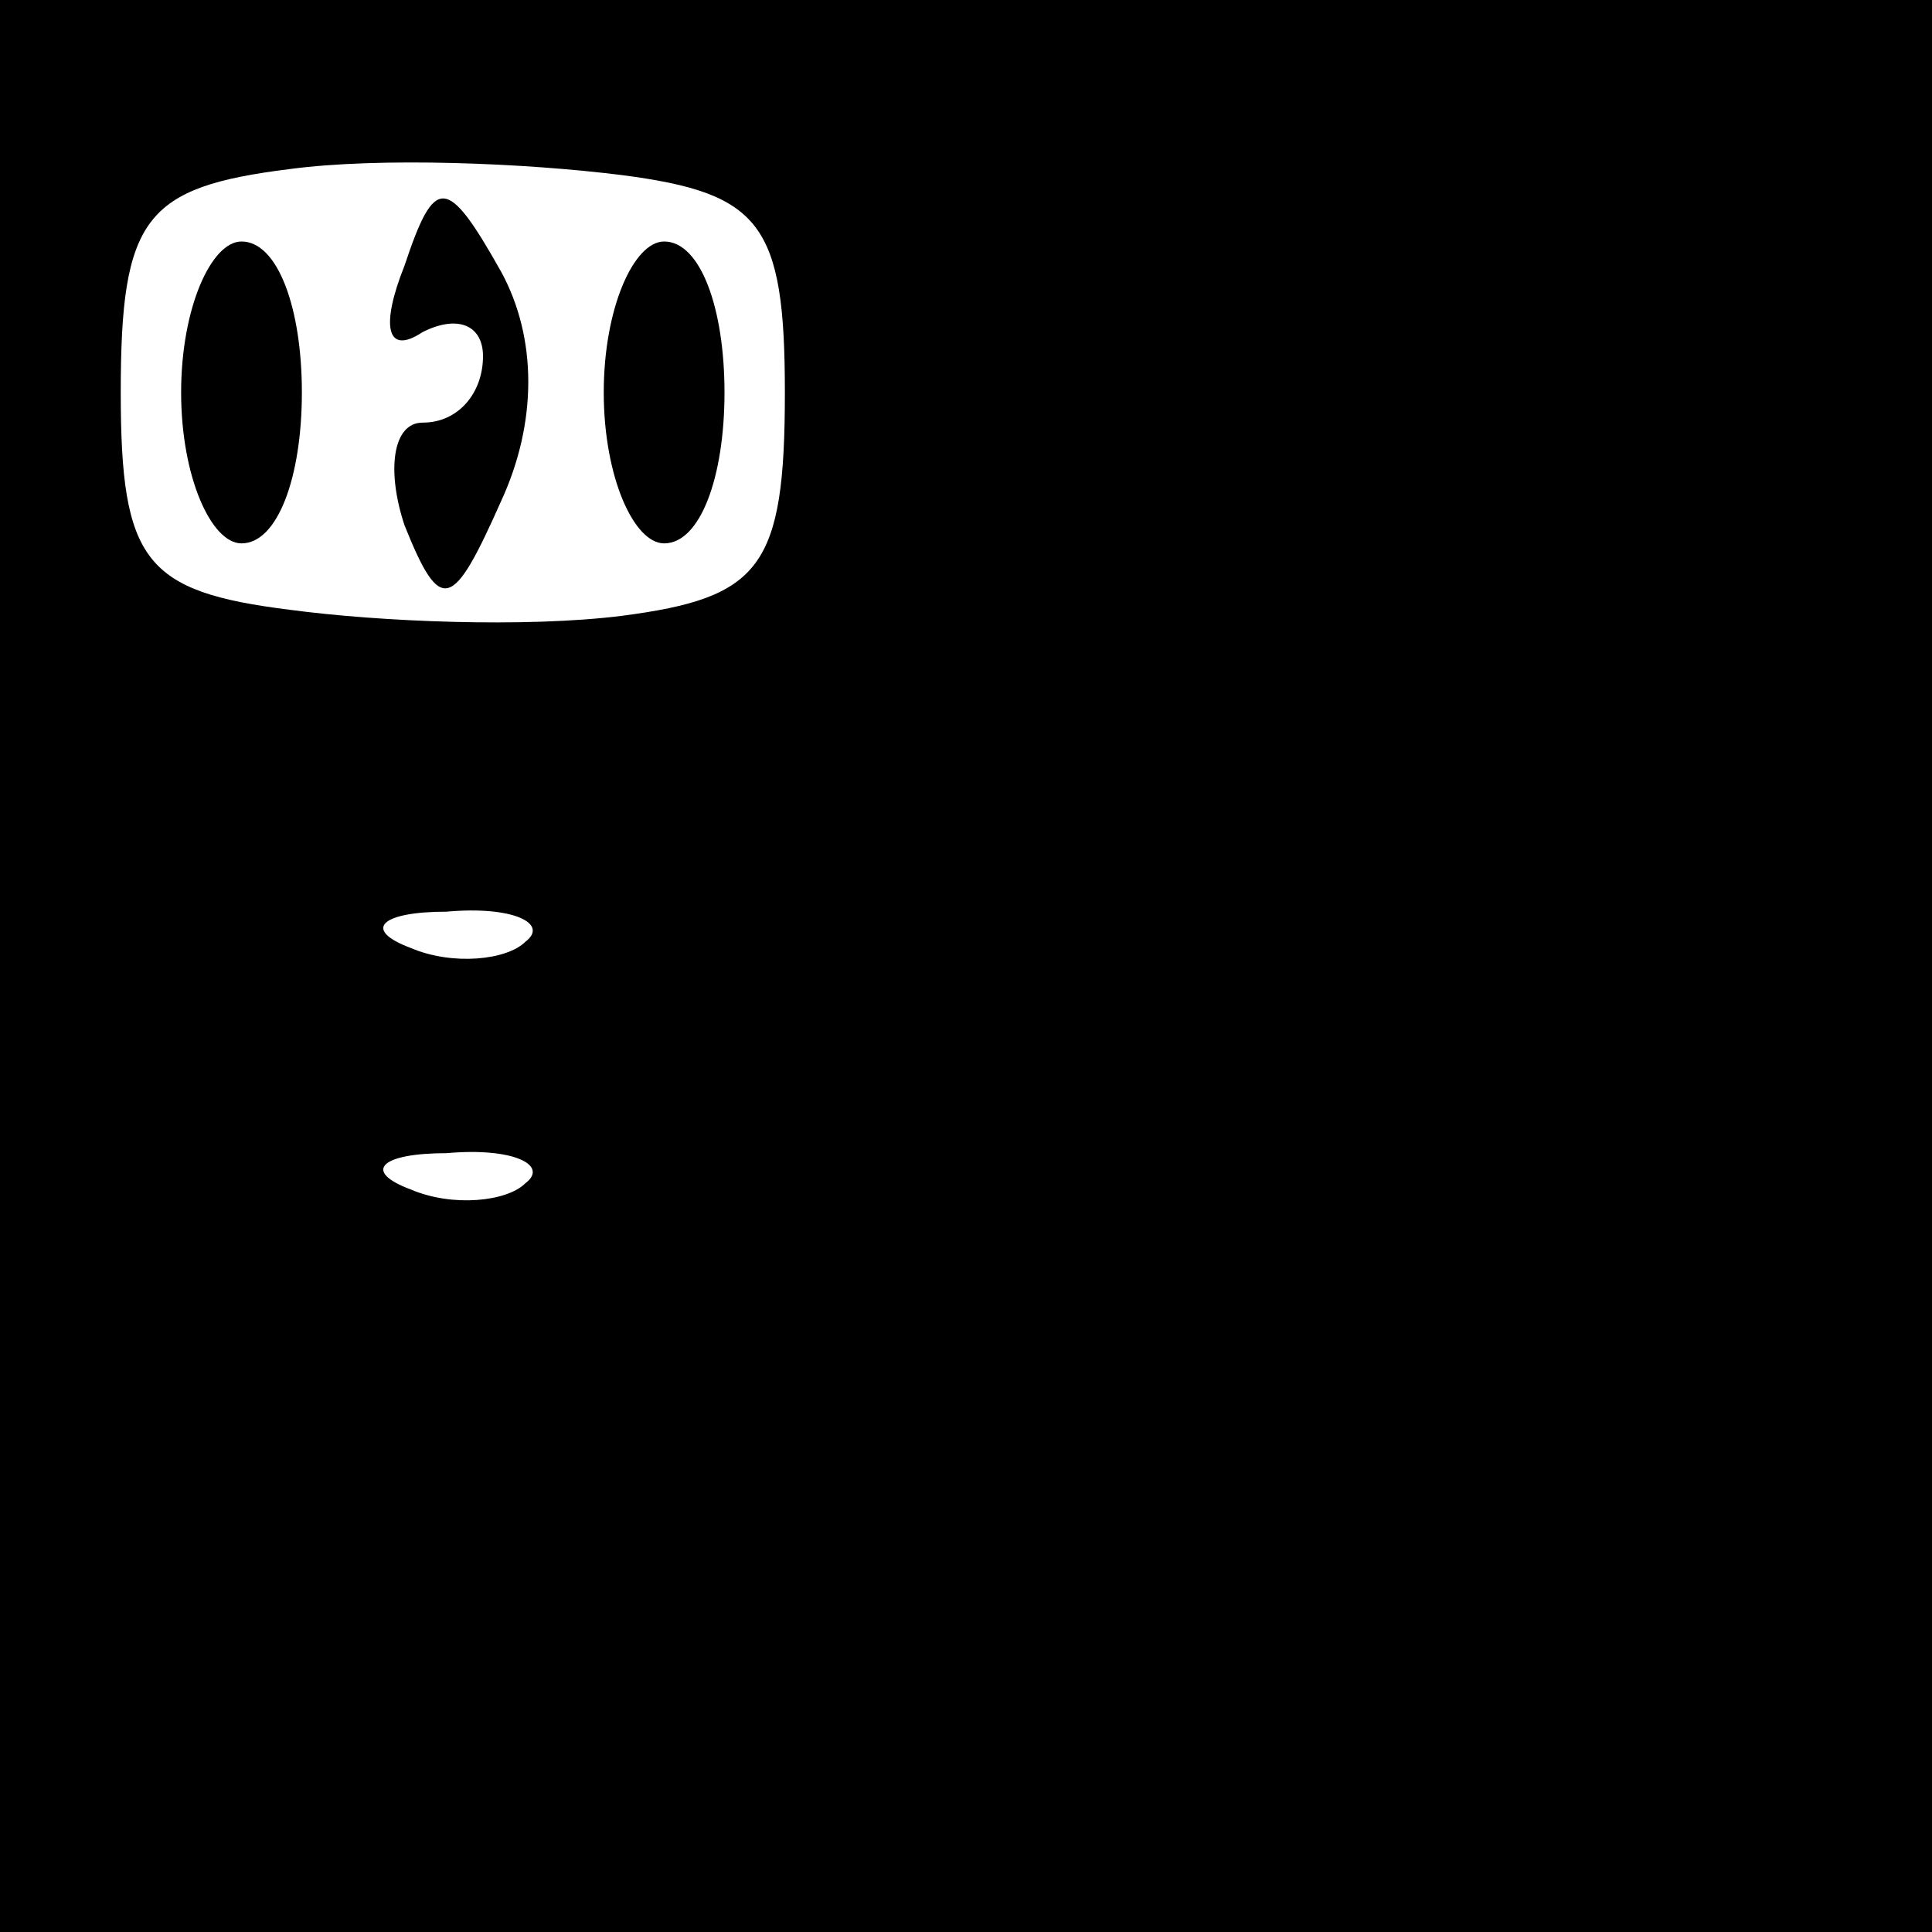 <?xml version="1.0" standalone="no"?>
<!DOCTYPE svg PUBLIC "-//W3C//DTD SVG 20010904//EN"
 "http://www.w3.org/TR/2001/REC-SVG-20010904/DTD/svg10.dtd">
<svg version="1.0" xmlns="http://www.w3.org/2000/svg"
 width="32pt" height="32pt" viewBox="0 0 32 32"
 preserveAspectRatio="xMidYMid meet">
<rect x="0" y="0" width="32" height="32" fill="#808080" stroke="none"/>
<g transform="translate(0,32) scale(0.1,-0.1)"
fill="#000000" stroke="none">
<path fill="#000000" stroke="none" d="M0 160 l0 -160 160 0 160 0 0 160 0
160 -160 0 -160 0 0 -160z"/>
<path fill="#ffffff" stroke="none" d="M130 255 c0 -29 -4 -34 -27 -37 -16 -2
-40 -1 -55 1 -24 3 -28 8 -28 36 0 29 4 34 28 37 15 2 39 1 55 -1 23 -3 27 -8
27 -36z"/>
<path fill="#ffffff" stroke="none" d="M87 164 c-3 -3 -12 -4 -19 -1 -8 3 -5
6 6 6 11 1 17 -2 13 -5z"/>
<path fill="#ffffff" stroke="none" d="M87 124 c-3 -3 -12 -4 -19 -1 -8 3 -5
6 6 6 11 1 17 -2 13 -5z"/>
<path fill="#000000" stroke="none" d="M67 276 c-4 -10 -3 -15 3 -11 6 3 10 1
10 -4 0 -6 -4 -11 -10 -11 -5 0 -6 -8 -3 -17 6 -15 8 -14 16 4 6 13 6 27 0 38
-9 16 -11 16 -16 1z"/>
<path fill="#000000" stroke="none" d="M30 255 c0 -14 5 -25 10 -25 6 0 10 11
10 25 0 14 -4 25 -10 25 -5 0 -10 -11 -10 -25z"/>
<path fill="#000000" stroke="none" d="M100 255 c0 -14 5 -25 10 -25 6 0 10
11 10 25 0 14 -4 25 -10 25 -5 0 -10 -11 -10 -25z"/>
</g>
</svg>
